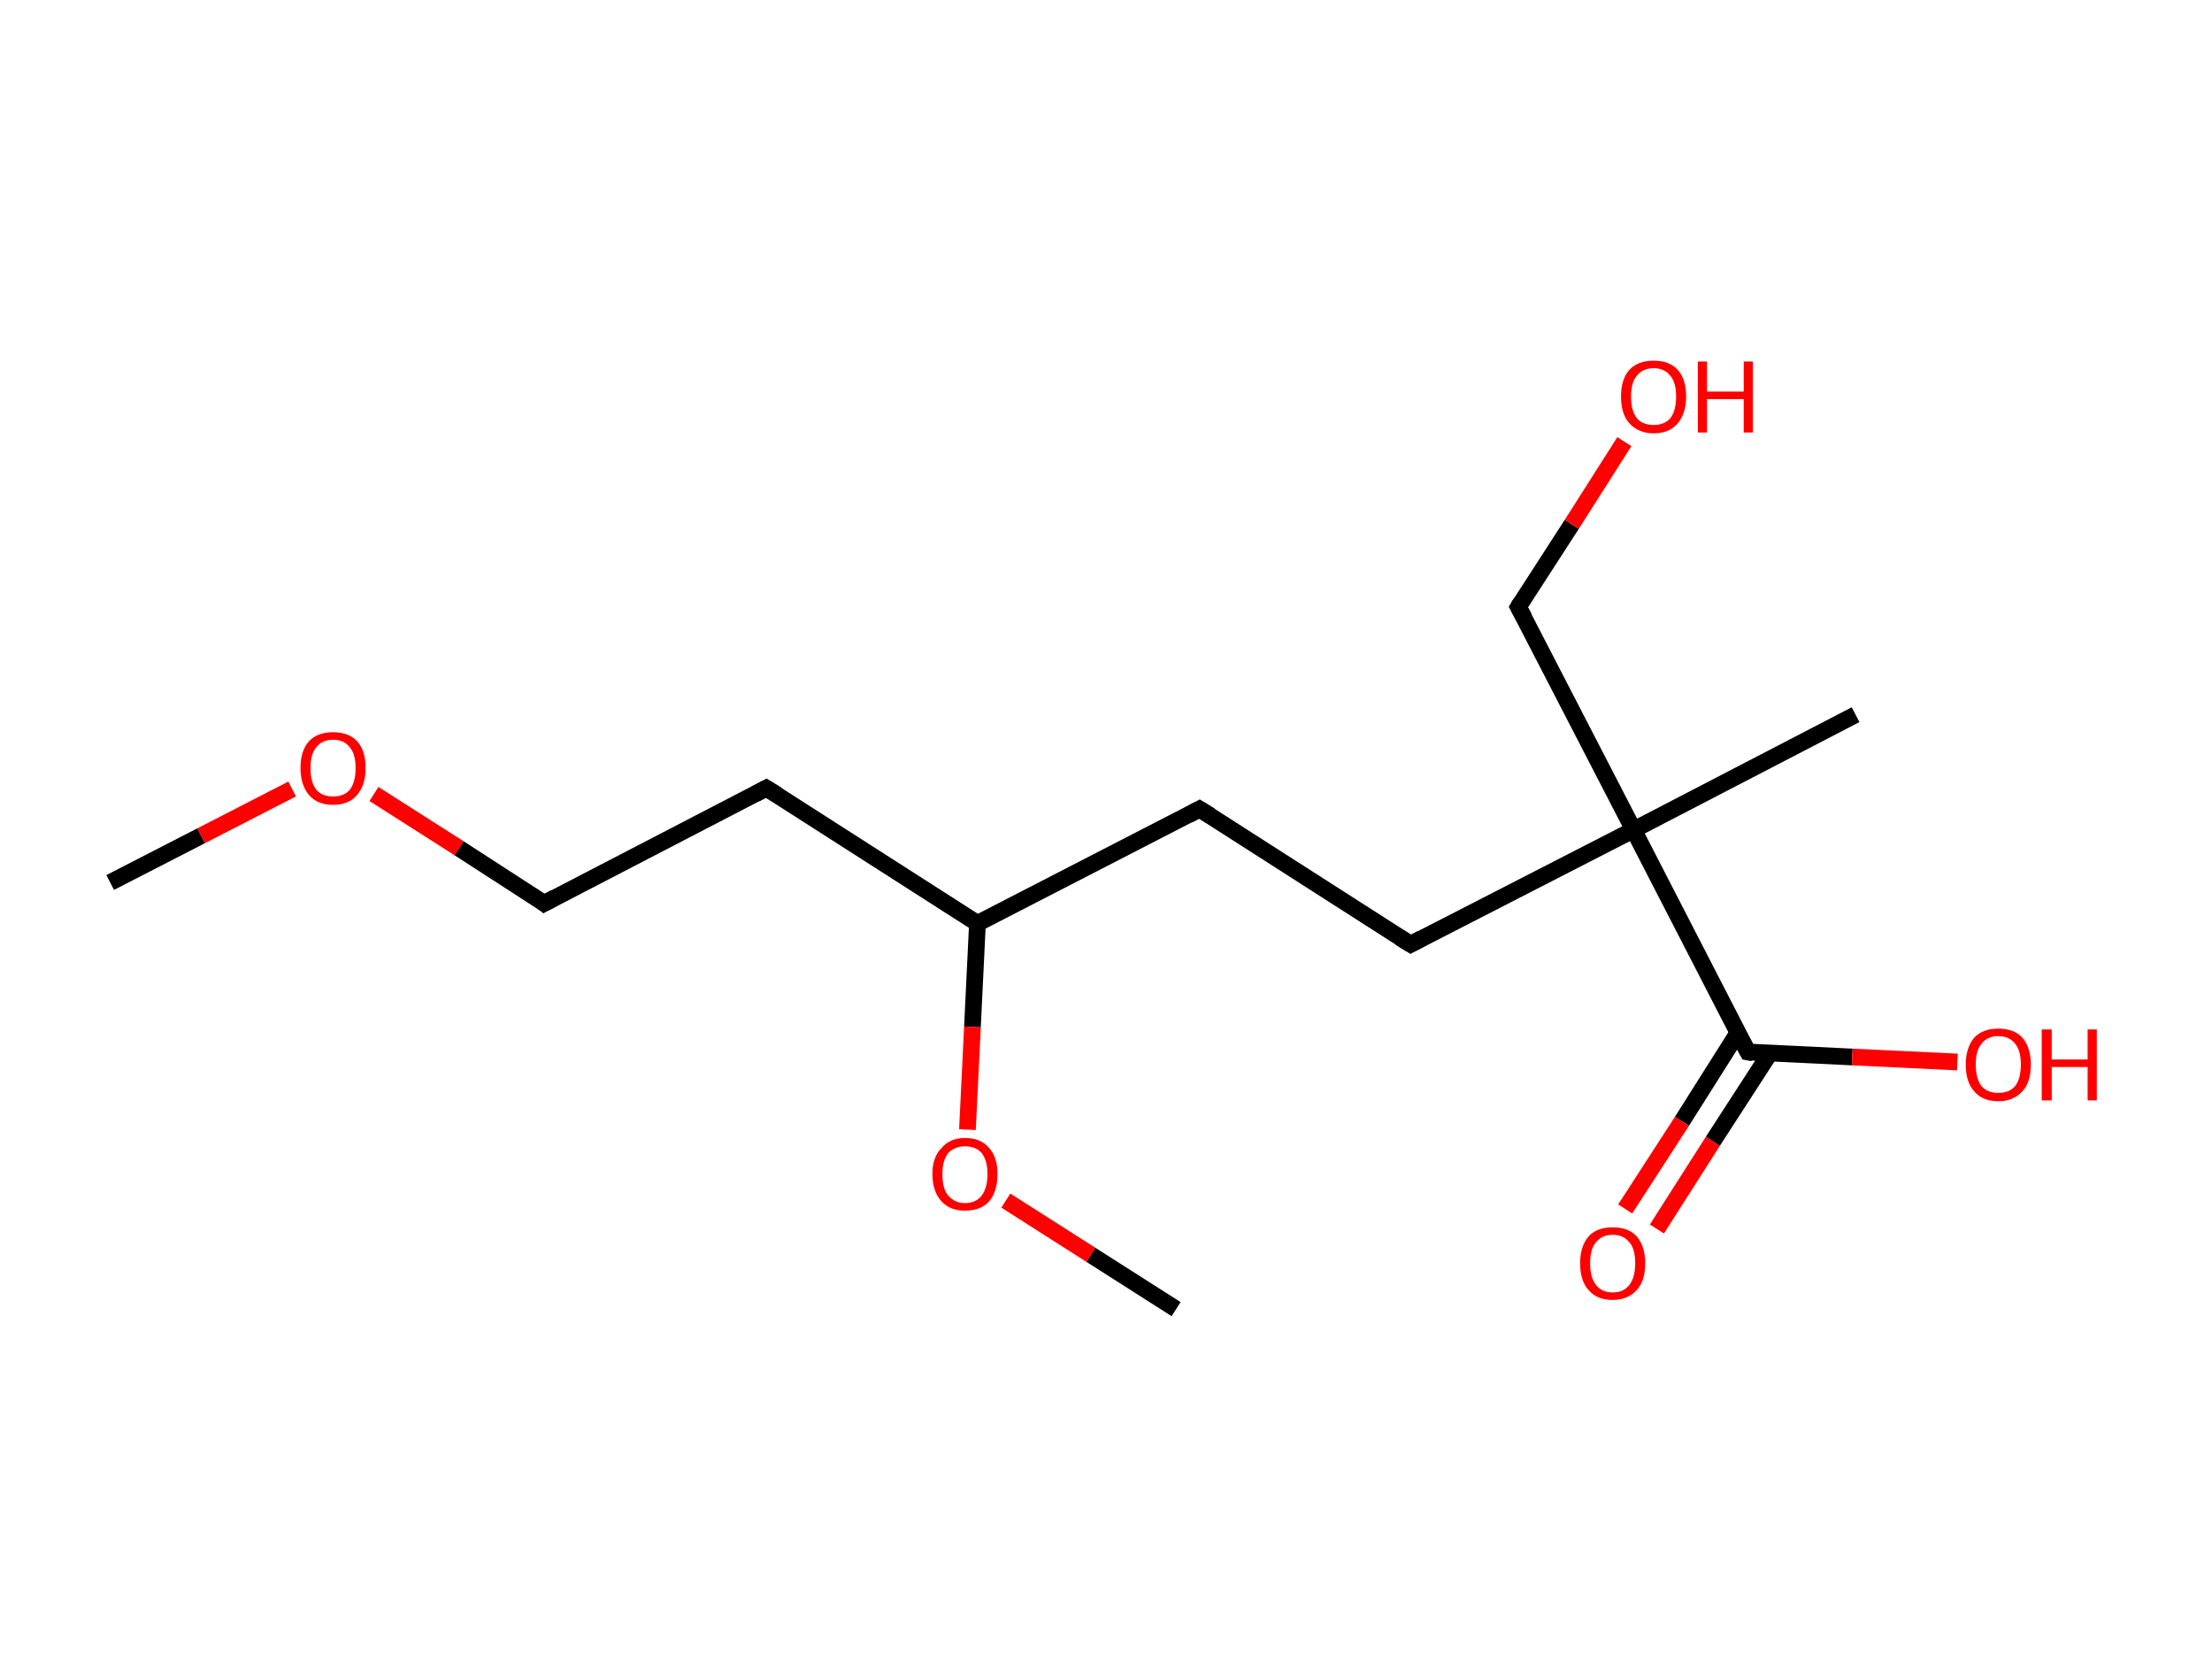 <?xml version='1.0' encoding='ASCII' standalone='yes'?>
<svg xmlns="http://www.w3.org/2000/svg" xmlns:rdkit="http://www.rdkit.org/xml" xmlns:xlink="http://www.w3.org/1999/xlink" version="1.1" baseProfile="full" xml:space="preserve" width="265px" height="200px" viewBox="0 0 265 200">
<!-- END OF HEADER -->
<rect style="opacity:1.0;fill:#FFFFFF;stroke:none" width="265.0" height="200.0" x="0.0" y="0.0"> </rect>
<path class="bond-0 atom-0 atom-1" d="M 13.2,105.7 L 24.1,100.1" style="fill:none;fill-rule:evenodd;stroke:#000000;stroke-width:2.0px;stroke-linecap:butt;stroke-linejoin:miter;stroke-opacity:1"/>
<path class="bond-0 atom-0 atom-1" d="M 24.1,100.1 L 35.0,94.5" style="fill:none;fill-rule:evenodd;stroke:#FF0000;stroke-width:2.0px;stroke-linecap:butt;stroke-linejoin:miter;stroke-opacity:1"/>
<path class="bond-1 atom-1 atom-2" d="M 44.8,95.1 L 55.0,101.6" style="fill:none;fill-rule:evenodd;stroke:#FF0000;stroke-width:2.0px;stroke-linecap:butt;stroke-linejoin:miter;stroke-opacity:1"/>
<path class="bond-1 atom-1 atom-2" d="M 55.0,101.6 L 65.2,108.2" style="fill:none;fill-rule:evenodd;stroke:#000000;stroke-width:2.0px;stroke-linecap:butt;stroke-linejoin:miter;stroke-opacity:1"/>
<path class="bond-2 atom-2 atom-3" d="M 65.2,108.2 L 91.8,94.4" style="fill:none;fill-rule:evenodd;stroke:#000000;stroke-width:2.0px;stroke-linecap:butt;stroke-linejoin:miter;stroke-opacity:1"/>
<path class="bond-3 atom-3 atom-4" d="M 91.8,94.4 L 117.1,110.6" style="fill:none;fill-rule:evenodd;stroke:#000000;stroke-width:2.0px;stroke-linecap:butt;stroke-linejoin:miter;stroke-opacity:1"/>
<path class="bond-4 atom-4 atom-5" d="M 117.1,110.6 L 143.7,96.9" style="fill:none;fill-rule:evenodd;stroke:#000000;stroke-width:2.0px;stroke-linecap:butt;stroke-linejoin:miter;stroke-opacity:1"/>
<path class="bond-5 atom-5 atom-6" d="M 143.7,96.9 L 169.0,113.1" style="fill:none;fill-rule:evenodd;stroke:#000000;stroke-width:2.0px;stroke-linecap:butt;stroke-linejoin:miter;stroke-opacity:1"/>
<path class="bond-6 atom-6 atom-7" d="M 169.0,113.1 L 195.7,99.4" style="fill:none;fill-rule:evenodd;stroke:#000000;stroke-width:2.0px;stroke-linecap:butt;stroke-linejoin:miter;stroke-opacity:1"/>
<path class="bond-7 atom-7 atom-8" d="M 195.7,99.4 L 222.3,85.6" style="fill:none;fill-rule:evenodd;stroke:#000000;stroke-width:2.0px;stroke-linecap:butt;stroke-linejoin:miter;stroke-opacity:1"/>
<path class="bond-8 atom-7 atom-9" d="M 195.7,99.4 L 181.9,72.7" style="fill:none;fill-rule:evenodd;stroke:#000000;stroke-width:2.0px;stroke-linecap:butt;stroke-linejoin:miter;stroke-opacity:1"/>
<path class="bond-9 atom-9 atom-10" d="M 181.9,72.7 L 188.3,62.8" style="fill:none;fill-rule:evenodd;stroke:#000000;stroke-width:2.0px;stroke-linecap:butt;stroke-linejoin:miter;stroke-opacity:1"/>
<path class="bond-9 atom-9 atom-10" d="M 188.3,62.8 L 194.6,52.9" style="fill:none;fill-rule:evenodd;stroke:#FF0000;stroke-width:2.0px;stroke-linecap:butt;stroke-linejoin:miter;stroke-opacity:1"/>
<path class="bond-10 atom-7 atom-11" d="M 195.7,99.4 L 209.4,126.0" style="fill:none;fill-rule:evenodd;stroke:#000000;stroke-width:2.0px;stroke-linecap:butt;stroke-linejoin:miter;stroke-opacity:1"/>
<path class="bond-11 atom-11 atom-12" d="M 208.2,123.7 L 201.5,134.3" style="fill:none;fill-rule:evenodd;stroke:#000000;stroke-width:2.0px;stroke-linecap:butt;stroke-linejoin:miter;stroke-opacity:1"/>
<path class="bond-11 atom-11 atom-12" d="M 201.5,134.3 L 194.7,144.8" style="fill:none;fill-rule:evenodd;stroke:#FF0000;stroke-width:2.0px;stroke-linecap:butt;stroke-linejoin:miter;stroke-opacity:1"/>
<path class="bond-11 atom-11 atom-12" d="M 212.0,126.2 L 205.2,136.7" style="fill:none;fill-rule:evenodd;stroke:#000000;stroke-width:2.0px;stroke-linecap:butt;stroke-linejoin:miter;stroke-opacity:1"/>
<path class="bond-11 atom-11 atom-12" d="M 205.2,136.7 L 198.5,147.2" style="fill:none;fill-rule:evenodd;stroke:#FF0000;stroke-width:2.0px;stroke-linecap:butt;stroke-linejoin:miter;stroke-opacity:1"/>
<path class="bond-12 atom-11 atom-13" d="M 209.4,126.0 L 221.9,126.6" style="fill:none;fill-rule:evenodd;stroke:#000000;stroke-width:2.0px;stroke-linecap:butt;stroke-linejoin:miter;stroke-opacity:1"/>
<path class="bond-12 atom-11 atom-13" d="M 221.9,126.6 L 234.5,127.2" style="fill:none;fill-rule:evenodd;stroke:#FF0000;stroke-width:2.0px;stroke-linecap:butt;stroke-linejoin:miter;stroke-opacity:1"/>
<path class="bond-13 atom-4 atom-14" d="M 117.1,110.6 L 116.5,123.0" style="fill:none;fill-rule:evenodd;stroke:#000000;stroke-width:2.0px;stroke-linecap:butt;stroke-linejoin:miter;stroke-opacity:1"/>
<path class="bond-13 atom-4 atom-14" d="M 116.5,123.0 L 115.9,135.3" style="fill:none;fill-rule:evenodd;stroke:#FF0000;stroke-width:2.0px;stroke-linecap:butt;stroke-linejoin:miter;stroke-opacity:1"/>
<path class="bond-14 atom-14 atom-15" d="M 120.5,143.8 L 130.7,150.3" style="fill:none;fill-rule:evenodd;stroke:#FF0000;stroke-width:2.0px;stroke-linecap:butt;stroke-linejoin:miter;stroke-opacity:1"/>
<path class="bond-14 atom-14 atom-15" d="M 130.7,150.3 L 140.9,156.8" style="fill:none;fill-rule:evenodd;stroke:#000000;stroke-width:2.0px;stroke-linecap:butt;stroke-linejoin:miter;stroke-opacity:1"/>
<path d="M 64.7,107.8 L 65.2,108.2 L 66.5,107.5" style="fill:none;stroke:#000000;stroke-width:2.0px;stroke-linecap:butt;stroke-linejoin:miter;stroke-opacity:1;"/>
<path d="M 90.5,95.1 L 91.8,94.4 L 93.1,95.2" style="fill:none;stroke:#000000;stroke-width:2.0px;stroke-linecap:butt;stroke-linejoin:miter;stroke-opacity:1;"/>
<path d="M 142.4,97.6 L 143.7,96.9 L 145.0,97.7" style="fill:none;stroke:#000000;stroke-width:2.0px;stroke-linecap:butt;stroke-linejoin:miter;stroke-opacity:1;"/>
<path d="M 167.7,112.3 L 169.0,113.1 L 170.3,112.4" style="fill:none;stroke:#000000;stroke-width:2.0px;stroke-linecap:butt;stroke-linejoin:miter;stroke-opacity:1;"/>
<path d="M 182.6,74.0 L 181.9,72.7 L 182.2,72.2" style="fill:none;stroke:#000000;stroke-width:2.0px;stroke-linecap:butt;stroke-linejoin:miter;stroke-opacity:1;"/>
<path d="M 208.7,124.7 L 209.4,126.0 L 210.0,126.1" style="fill:none;stroke:#000000;stroke-width:2.0px;stroke-linecap:butt;stroke-linejoin:miter;stroke-opacity:1;"/>
<path class="atom-1" d="M 36.0 92.0 Q 36.0 89.9, 37.0 88.8 Q 38.0 87.7, 39.9 87.7 Q 41.8 87.7, 42.8 88.8 Q 43.8 89.9, 43.8 92.0 Q 43.8 94.0, 42.8 95.2 Q 41.8 96.4, 39.9 96.4 Q 38.0 96.4, 37.0 95.2 Q 36.0 94.0, 36.0 92.0 M 39.9 95.4 Q 41.2 95.4, 41.9 94.6 Q 42.6 93.7, 42.6 92.0 Q 42.6 90.3, 41.9 89.5 Q 41.2 88.6, 39.9 88.6 Q 38.6 88.6, 37.9 89.5 Q 37.2 90.3, 37.2 92.0 Q 37.2 93.7, 37.9 94.6 Q 38.6 95.4, 39.9 95.4 " fill="#FF0000"/>
<path class="atom-10" d="M 194.2 47.5 Q 194.2 45.4, 195.2 44.3 Q 196.2 43.2, 198.1 43.2 Q 200.0 43.2, 201.0 44.3 Q 202.0 45.4, 202.0 47.5 Q 202.0 49.5, 201.0 50.7 Q 200.0 51.9, 198.1 51.9 Q 196.3 51.9, 195.2 50.7 Q 194.2 49.6, 194.2 47.5 M 198.1 50.9 Q 199.4 50.9, 200.1 50.1 Q 200.8 49.2, 200.8 47.5 Q 200.8 45.8, 200.1 45.0 Q 199.4 44.1, 198.1 44.1 Q 196.8 44.1, 196.1 45.0 Q 195.4 45.8, 195.4 47.5 Q 195.4 49.2, 196.1 50.1 Q 196.8 50.9, 198.1 50.9 " fill="#FF0000"/>
<path class="atom-10" d="M 203.4 43.3 L 204.5 43.3 L 204.5 46.9 L 208.9 46.9 L 208.9 43.3 L 210.0 43.3 L 210.0 51.8 L 208.9 51.8 L 208.9 47.8 L 204.5 47.8 L 204.5 51.8 L 203.4 51.8 L 203.4 43.3 " fill="#FF0000"/>
<path class="atom-12" d="M 189.3 151.3 Q 189.3 149.3, 190.3 148.1 Q 191.3 147.0, 193.2 147.0 Q 195.1 147.0, 196.1 148.1 Q 197.1 149.3, 197.1 151.3 Q 197.1 153.4, 196.1 154.5 Q 195.0 155.7, 193.2 155.7 Q 191.3 155.7, 190.3 154.5 Q 189.3 153.4, 189.3 151.3 M 193.2 154.8 Q 194.5 154.8, 195.2 153.9 Q 195.9 153.0, 195.9 151.3 Q 195.9 149.6, 195.2 148.8 Q 194.5 147.9, 193.2 147.9 Q 191.9 147.9, 191.2 148.8 Q 190.5 149.6, 190.5 151.3 Q 190.5 153.0, 191.2 153.9 Q 191.9 154.8, 193.2 154.8 " fill="#FF0000"/>
<path class="atom-13" d="M 235.5 127.5 Q 235.5 125.5, 236.5 124.3 Q 237.5 123.2, 239.4 123.2 Q 241.3 123.2, 242.3 124.3 Q 243.3 125.5, 243.3 127.5 Q 243.3 129.6, 242.3 130.7 Q 241.2 131.9, 239.4 131.9 Q 237.5 131.9, 236.5 130.7 Q 235.5 129.6, 235.5 127.5 M 239.4 130.9 Q 240.7 130.9, 241.4 130.1 Q 242.1 129.2, 242.1 127.5 Q 242.1 125.8, 241.4 125.0 Q 240.7 124.1, 239.4 124.1 Q 238.1 124.1, 237.4 125.0 Q 236.7 125.8, 236.7 127.5 Q 236.7 129.2, 237.4 130.1 Q 238.1 130.9, 239.4 130.9 " fill="#FF0000"/>
<path class="atom-13" d="M 244.6 123.3 L 245.8 123.3 L 245.8 126.9 L 250.1 126.9 L 250.1 123.3 L 251.2 123.3 L 251.2 131.8 L 250.1 131.8 L 250.1 127.8 L 245.8 127.8 L 245.8 131.8 L 244.6 131.8 L 244.6 123.3 " fill="#FF0000"/>
<path class="atom-14" d="M 111.7 140.6 Q 111.7 138.6, 112.8 137.5 Q 113.8 136.3, 115.6 136.3 Q 117.5 136.3, 118.5 137.5 Q 119.5 138.6, 119.5 140.6 Q 119.5 142.7, 118.5 143.9 Q 117.5 145.0, 115.6 145.0 Q 113.8 145.0, 112.8 143.9 Q 111.7 142.7, 111.7 140.6 M 115.6 144.1 Q 116.9 144.1, 117.6 143.2 Q 118.3 142.3, 118.3 140.6 Q 118.3 139.0, 117.6 138.1 Q 116.9 137.3, 115.6 137.3 Q 114.4 137.3, 113.6 138.1 Q 112.9 139.0, 112.9 140.6 Q 112.9 142.4, 113.6 143.2 Q 114.4 144.1, 115.6 144.1 " fill="#FF0000"/>
</svg>
